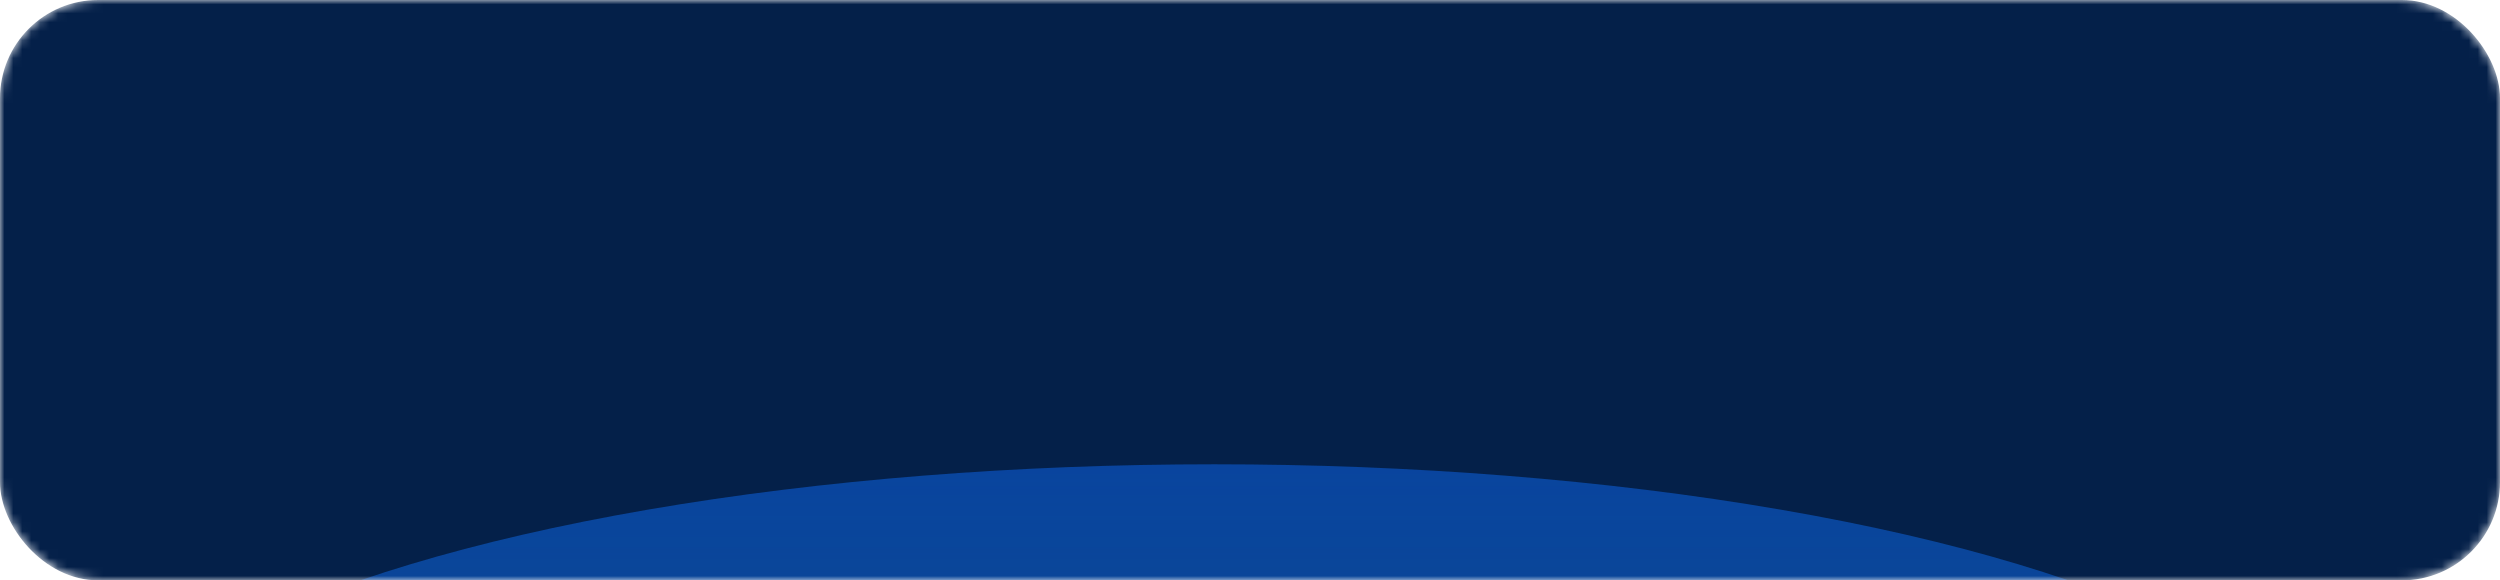 <svg width="280" height="65" viewBox="0 0 280 65" fill="none" xmlns="http://www.w3.org/2000/svg">
<mask id="mask0_6_113" style="mask-type:alpha" maskUnits="userSpaceOnUse" x="0" y="0" width="280" height="65">
<rect width="280" height="65" rx="11" fill="#042049"/>
</mask>
<g mask="url(#mask0_6_113)">
<rect width="280" height="65" rx="11" fill="#042049"/>
<g filter="url(#filter0_f_6_113)">
<ellipse cx="136" cy="90" rx="127" ry="38" fill="url(#paint0_linear_6_113)"/>
</g>
</g>
<defs>
<filter id="filter0_f_6_113" x="-13" y="30" width="298" height="120" filterUnits="userSpaceOnUse" color-interpolation-filters="sRGB">
<feFlood flood-opacity="0" result="BackgroundImageFix"/>
<feBlend mode="normal" in="SourceGraphic" in2="BackgroundImageFix" result="shape"/>
<feGaussianBlur stdDeviation="11" result="effect1_foregroundBlur_6_113"/>
</filter>
<linearGradient id="paint0_linear_6_113" x1="136" y1="128" x2="136" y2="52" gradientUnits="userSpaceOnUse">
<stop stop-color="#117AE0" stop-opacity="0"/>
<stop offset="1" stop-color="#09449E"/>
</linearGradient>
</defs>
</svg>
